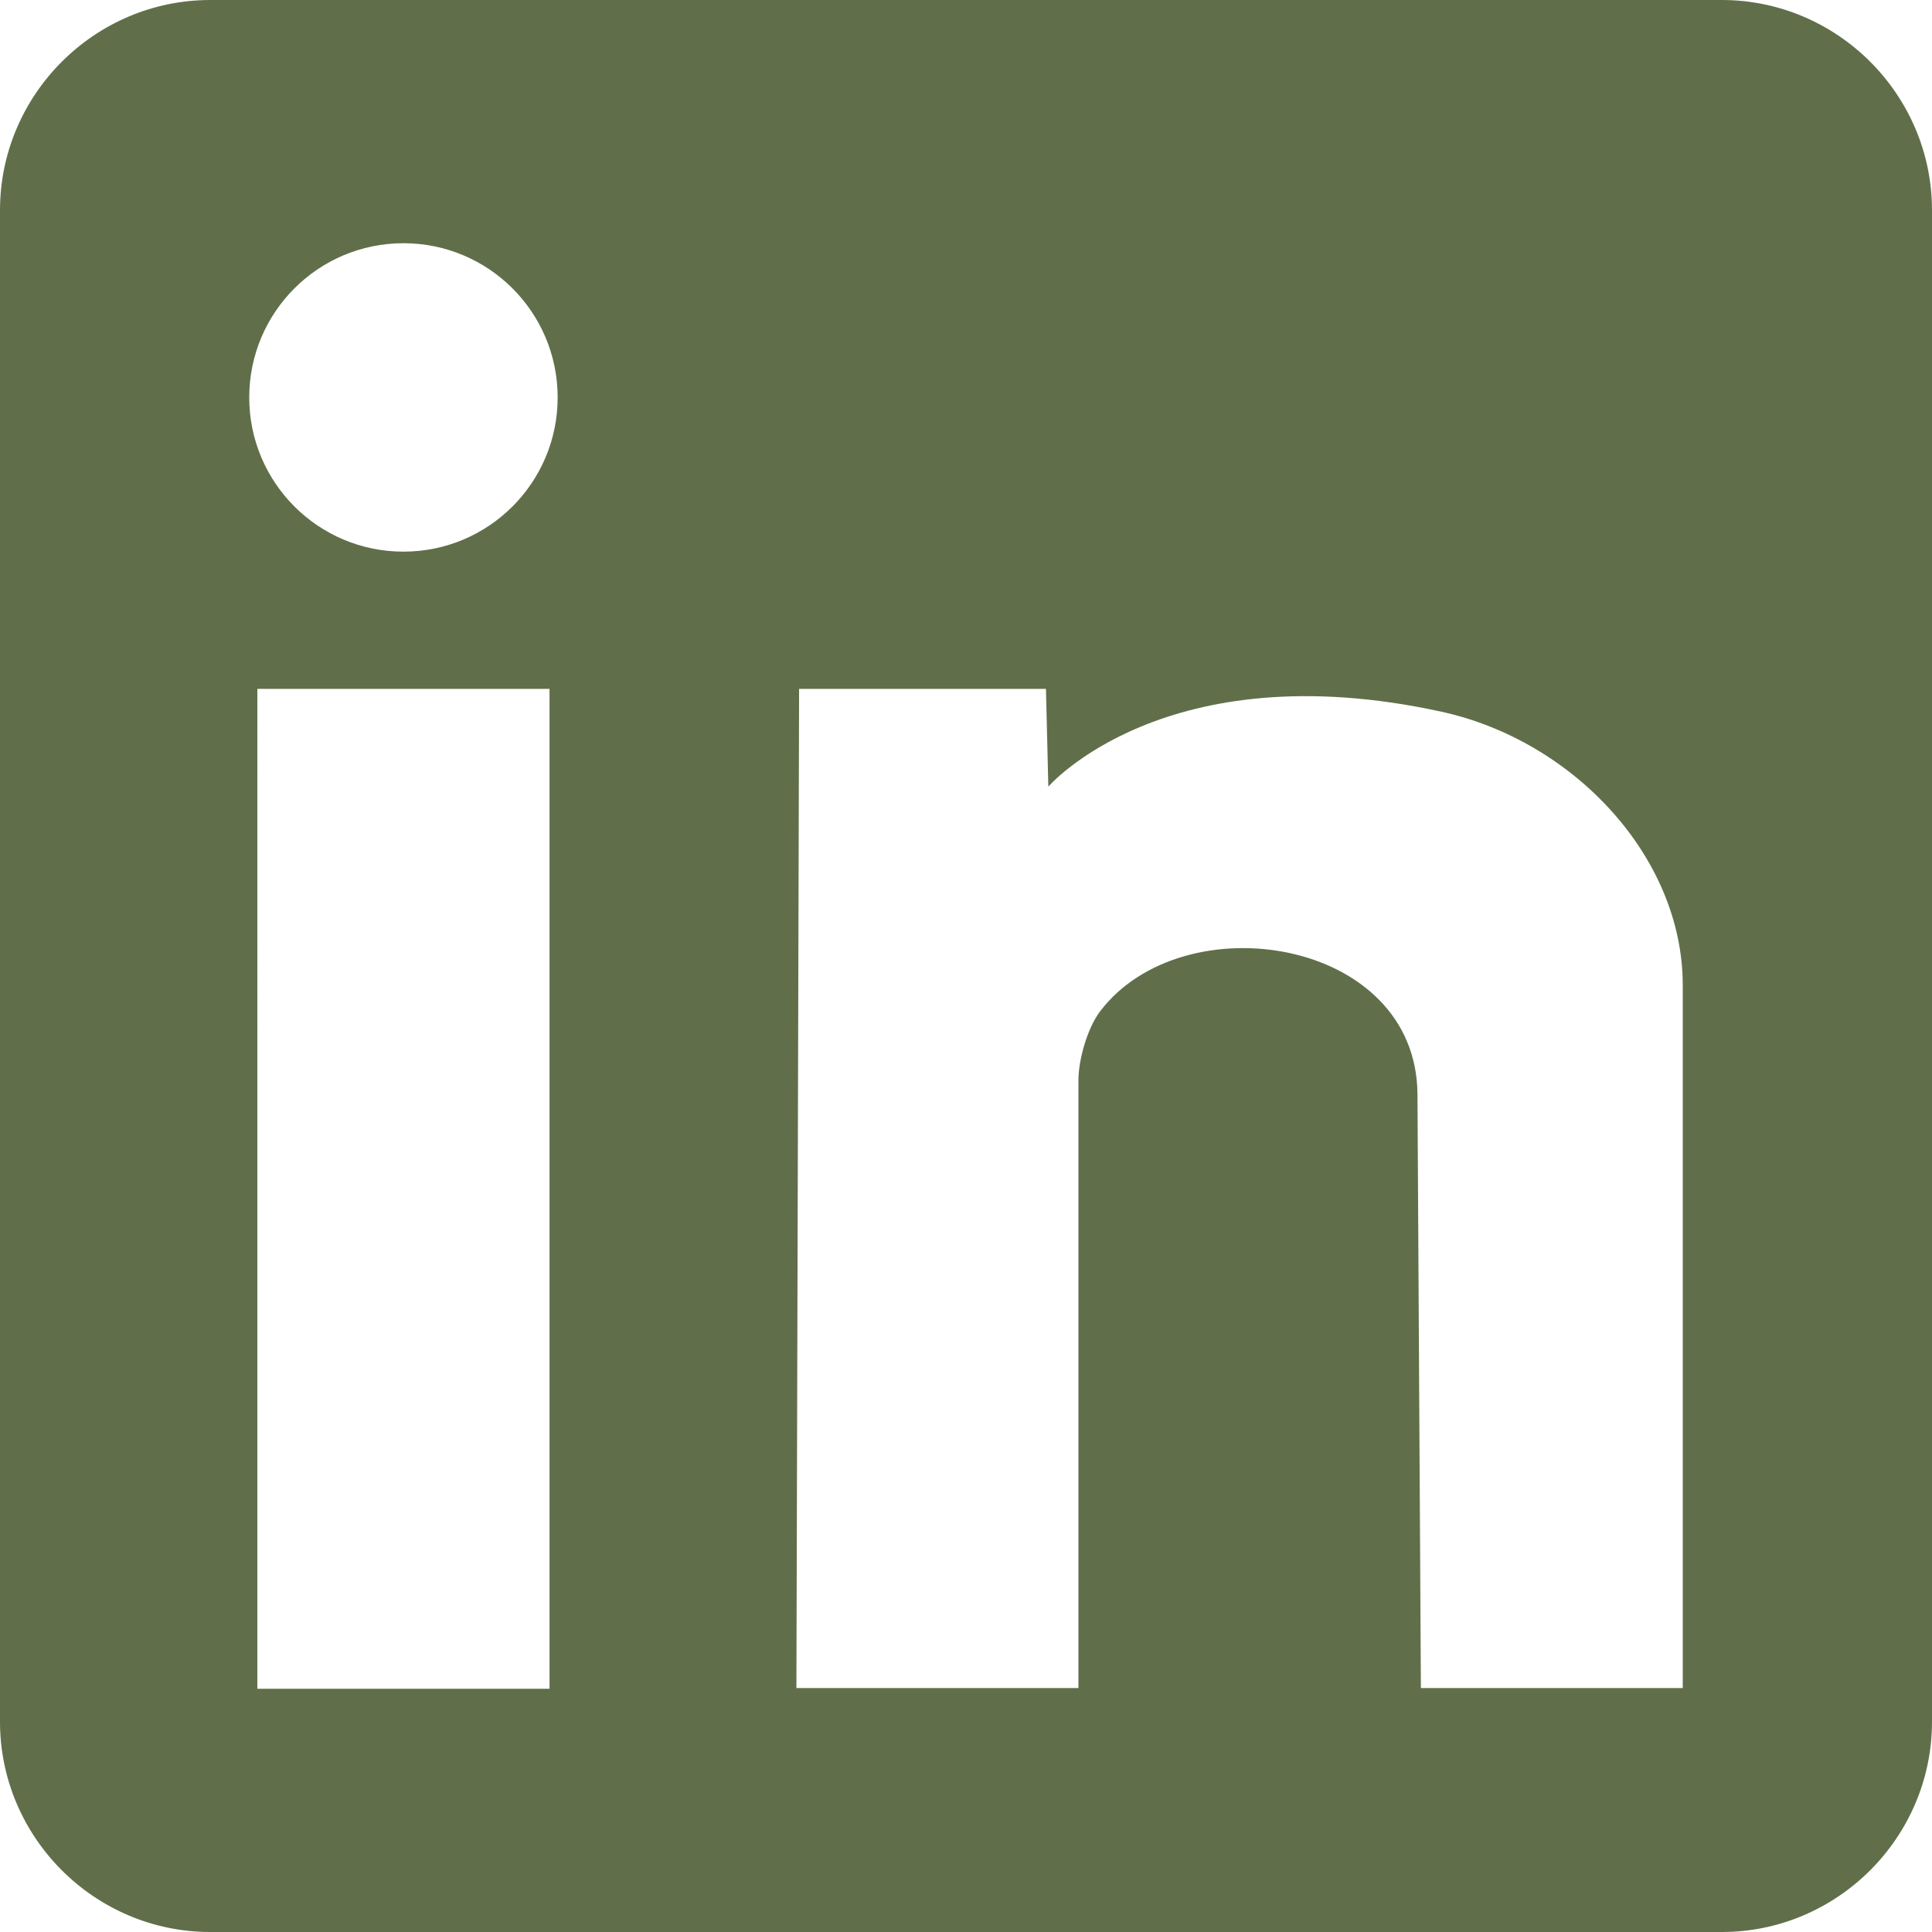 <svg xmlns="http://www.w3.org/2000/svg" viewBox="0 0 273.939 273.939">
  <g id="li_filled" fill="#606f4a">
    <path d="M244.126,0H29.814C13.416,0,0,13.416,0,29.814v214.312c0,16.397,13.416,29.814,29.814,29.814h214.312c16.397,0,29.813-13.416,29.813-29.814V29.814c0-16.397-13.416-29.814-29.813-29.814ZM77.917,239.452h-41.425V97.675h41.425v141.777ZM57.205,78.218c-12.076,0-21.866-9.79-21.866-21.866s9.79-21.866,21.866-21.866,21.866,9.79,21.866,21.866-9.79,21.866-21.866,21.866ZM238.6,239.348h-37.132l-.484-84.177c-.128-22.19-33.182-27.308-44.996-11.779-1.794,2.358-3.077,6.839-3.077,9.801,0,17.21,0,86.155,0,86.155h-39.988l.381-141.672h35.003l.336,13.862s16.54-19.205,55.748-10.623c18.709,4.095,34.208,20.572,34.208,38.78v99.654Z"/>
  </g>
</svg>